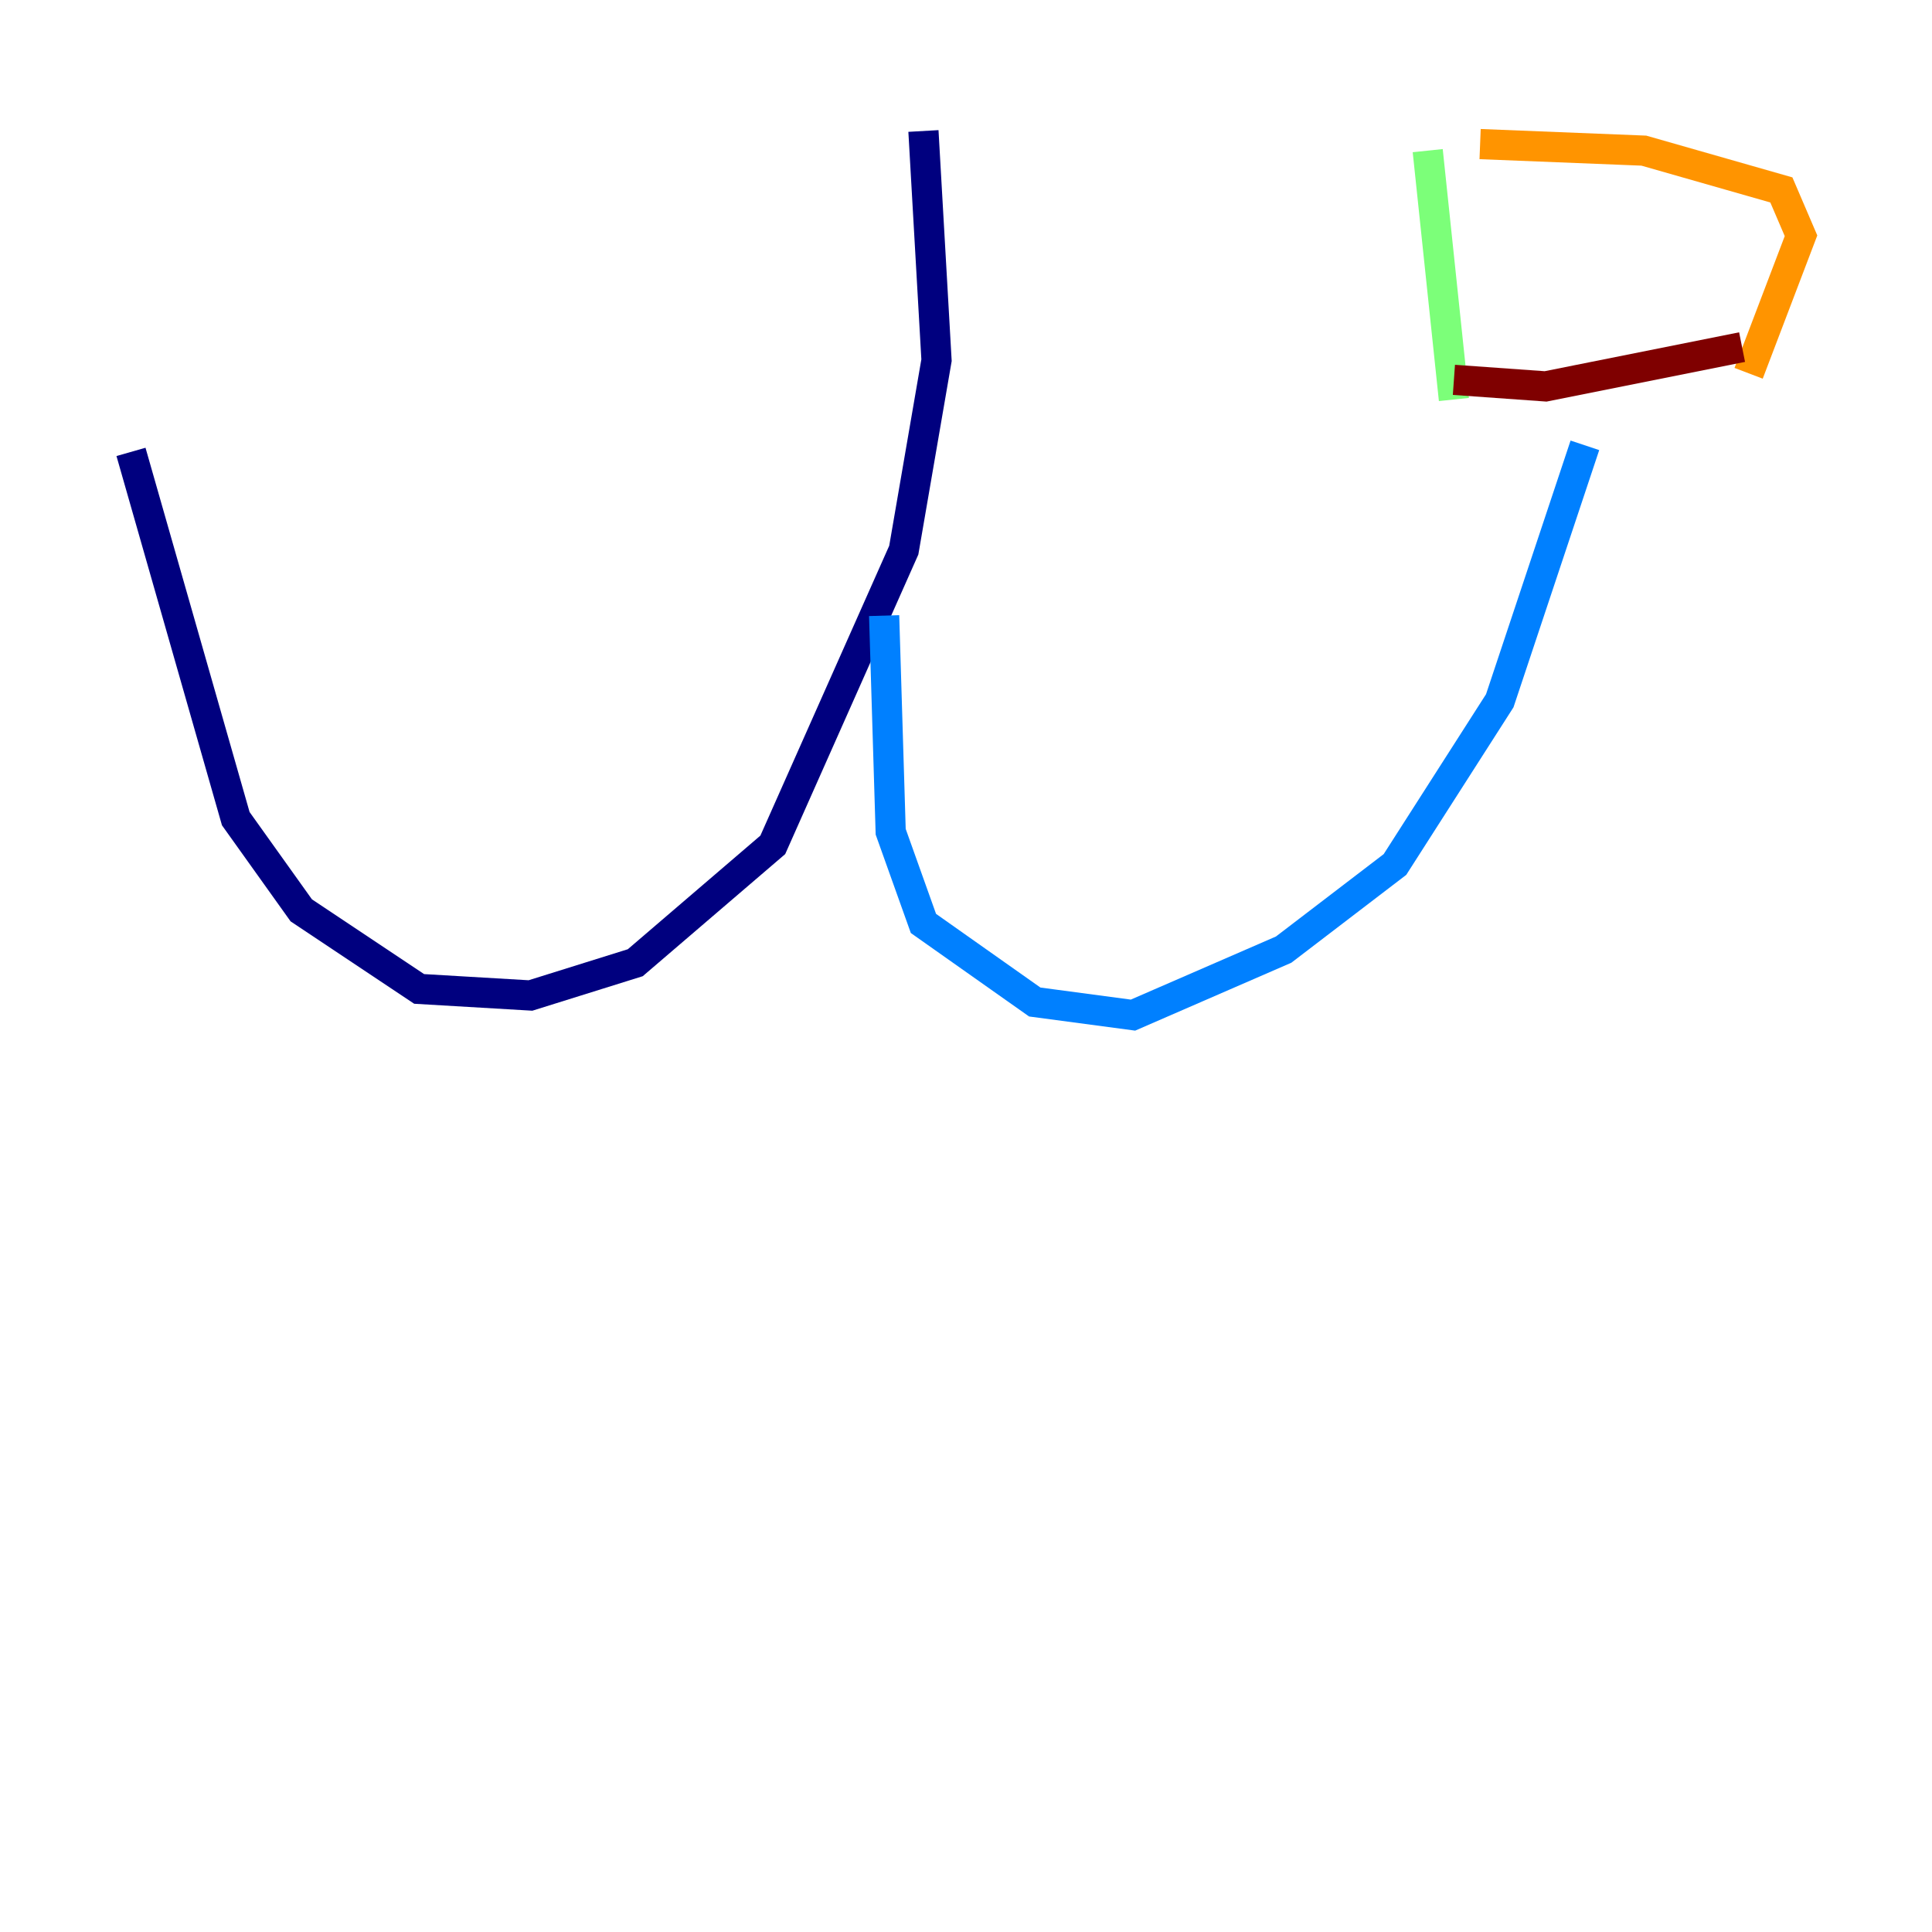 <?xml version="1.0" encoding="utf-8" ?>
<svg baseProfile="tiny" height="128" version="1.2" viewBox="0,0,128,128" width="128" xmlns="http://www.w3.org/2000/svg" xmlns:ev="http://www.w3.org/2001/xml-events" xmlns:xlink="http://www.w3.org/1999/xlink"><defs /><polyline fill="none" points="61.18,8.678 62.047,23.864 59.878,36.447 51.2,55.973 42.088,63.783 35.146,65.953 27.77,65.519 19.959,60.312 15.62,54.237 8.678,29.939" stroke="#00007f" stroke-width="2" /><polyline fill="none" points="58.576,40.786 59.01,55.105 61.18,61.18 68.556,66.386 75.064,67.254 85.044,62.915 92.42,57.275 99.363,46.427 105.003,29.505" stroke="#0080ff" stroke-width="2" /><polyline fill="none" points="94.59,9.98 96.325,26.468" stroke="#7cff79" stroke-width="2" /><polyline fill="none" points="98.061,9.546 108.909,9.98 118.02,12.583 119.322,15.62 115.851,24.732" stroke="#ff9400" stroke-width="2" /><polyline fill="none" points="96.325,25.166 102.4,25.6 115.417,22.997" stroke="#7f0000" stroke-width="2" /></svg>